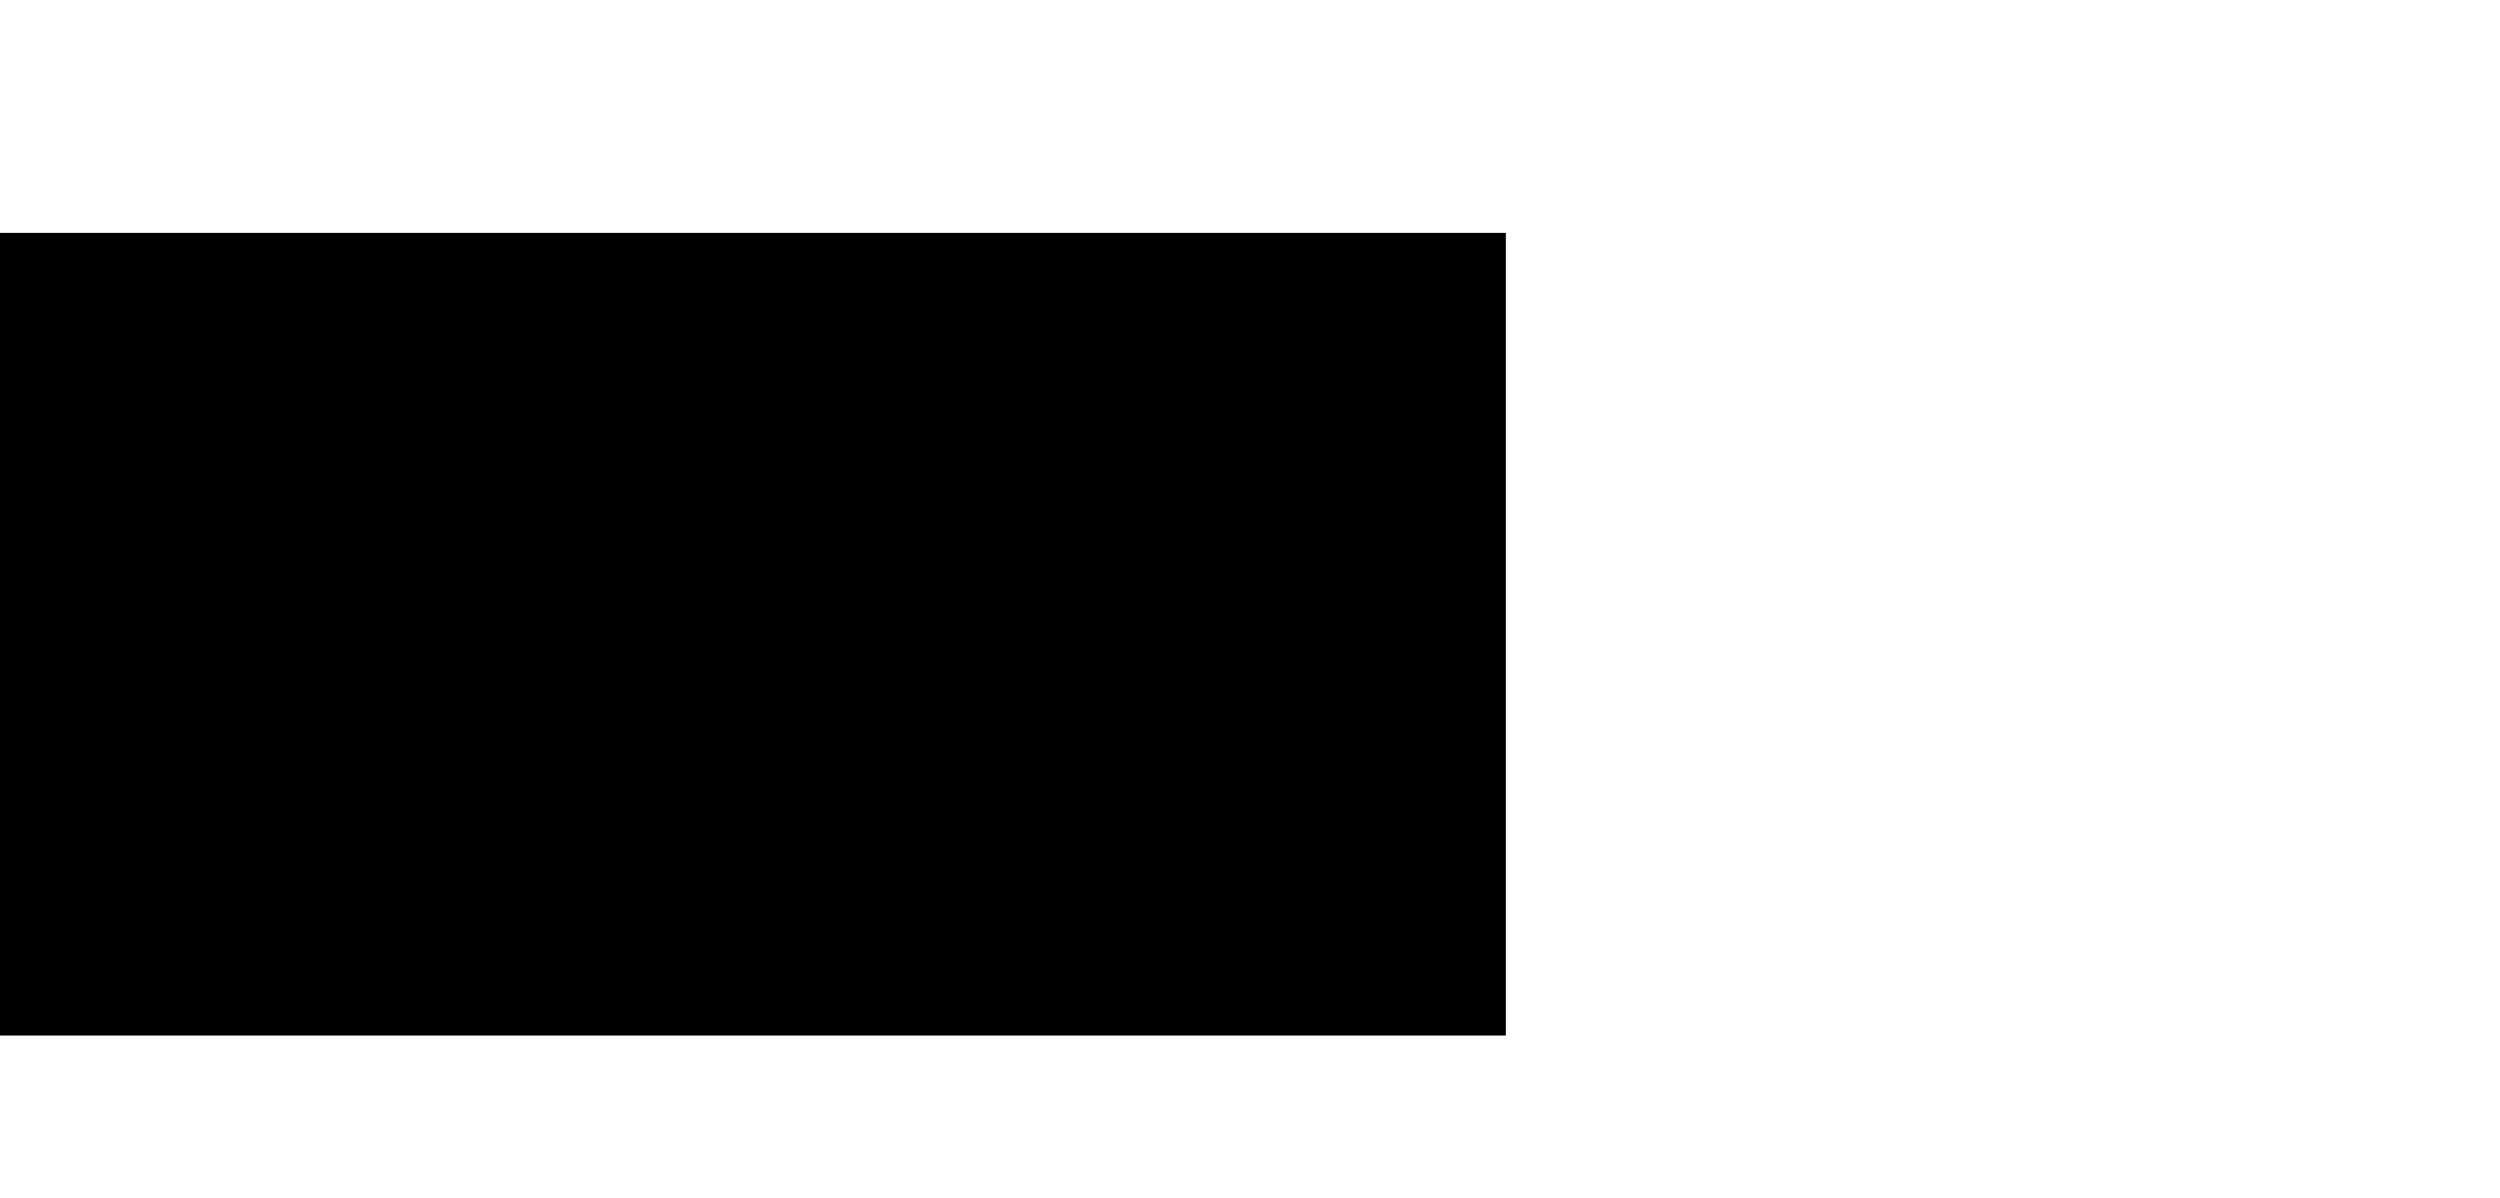 <?xml version="1.0" encoding="UTF-8" standalone="no"?>
<!-- Created with Inkscape (http://www.inkscape.org/) -->

<svg
   xmlns:dc="http://purl.org/dc/elements/1.1/"
   xmlns:cc="http://creativecommons.org/ns#"
   xmlns:rdf="http://www.w3.org/1999/02/22-rdf-syntax-ns#"
   xmlns:svg="http://www.w3.org/2000/svg"
   xmlns="http://www.w3.org/2000/svg"
   xmlns:xlink="http://www.w3.org/1999/xlink"
   xmlns:sodipodi="http://sodipodi.sourceforge.net/DTD/sodipodi-0.dtd"
   xmlns:inkscape="http://www.inkscape.org/namespaces/inkscape"
   width="134.594"
   height="64.5"
   id="svg2531"
   sodipodi:version="0.32"
   inkscape:version="0.48.4 r9939"
   sodipodi:docname="HydraulicFourChamberPiston_chamber3.svg"
   inkscape:output_extension="org.inkscape.output.svg.inkscape"
   version="1.0">
  <defs
     id="defs2533">
    <linearGradient
       id="linearGradient3255">
      <stop
         style="stop-color:#ffffff;stop-opacity:1;"
         offset="0"
         id="stop3257" />
      <stop
         id="stop5698"
         offset="0.125"
         style="stop-color:#d0d0d0;stop-opacity:1;" />
      <stop
         id="stop5696"
         offset="0.866"
         style="stop-color:#a2a2a2;stop-opacity:1;" />
      <stop
         style="stop-color:#454545;stop-opacity:1;"
         offset="1"
         id="stop3259" />
    </linearGradient>
    <linearGradient
       id="linearGradient3247">
      <stop
         style="stop-color:#ffffff;stop-opacity:1;"
         offset="0"
         id="stop3249" />
      <stop
         style="stop-color:#454545;stop-opacity:1;"
         offset="1"
         id="stop3251" />
    </linearGradient>
    <inkscape:perspective
       sodipodi:type="inkscape:persp3d"
       inkscape:vp_x="0 : 526.18109 : 1"
       inkscape:vp_y="0 : 1000 : 0"
       inkscape:vp_z="744.09448 : 526.18109 : 1"
       inkscape:persp3d-origin="372.04724 : 350.78739 : 1"
       id="perspective2539" />
    <linearGradient
       inkscape:collect="always"
       xlink:href="#linearGradient3247"
       id="linearGradient3253"
       x1="496.213"
       y1="-376.247"
       x2="536.213"
       y2="-376.247"
       gradientUnits="userSpaceOnUse" />
    <linearGradient
       inkscape:collect="always"
       xlink:href="#linearGradient3255"
       id="linearGradient3261"
       x1="509.596"
       y1="-424.551"
       x2="522.596"
       y2="-424.551"
       gradientUnits="userSpaceOnUse" />
    <linearGradient
       inkscape:collect="always"
       xlink:href="#linearGradient3255-7"
       id="linearGradient3261-1"
       x1="509.596"
       y1="-424.551"
       x2="522.596"
       y2="-424.551"
       gradientUnits="userSpaceOnUse" />
    <linearGradient
       id="linearGradient3255-7">
      <stop
         style="stop-color:#ffffff;stop-opacity:1;"
         offset="0"
         id="stop3257-4" />
      <stop
         style="stop-color:#454545;stop-opacity:1;"
         offset="1"
         id="stop3259-0" />
    </linearGradient>
    <linearGradient
       inkscape:collect="always"
       xlink:href="#linearGradient3247-4"
       id="linearGradient3253-9"
       x1="496.213"
       y1="-376.247"
       x2="536.213"
       y2="-376.247"
       gradientUnits="userSpaceOnUse" />
    <linearGradient
       id="linearGradient3247-4">
      <stop
         style="stop-color:#ffffff;stop-opacity:1;"
         offset="0"
         id="stop3249-8" />
      <stop
         style="stop-color:#454545;stop-opacity:1;"
         offset="1"
         id="stop3251-8" />
    </linearGradient>
    <linearGradient
       inkscape:collect="always"
       xlink:href="#linearGradient3247-45"
       id="linearGradient3817-2"
       gradientUnits="userSpaceOnUse"
       x1="496.213"
       y1="-376.247"
       x2="536.213"
       y2="-376.247"
       gradientTransform="translate(16.032,152.035)" />
    <linearGradient
       id="linearGradient3247-45">
      <stop
         style="stop-color:#ffffff;stop-opacity:1;"
         offset="0"
         id="stop3249-88" />
      <stop
         style="stop-color:#454545;stop-opacity:1;"
         offset="1"
         id="stop3251-1" />
    </linearGradient>
    <linearGradient
       inkscape:collect="always"
       xlink:href="#linearGradient3255-1"
       id="linearGradient3820-2"
       gradientUnits="userSpaceOnUse"
       x1="509.596"
       y1="-424.551"
       x2="522.596"
       y2="-424.551"
       gradientTransform="translate(16.032,152.035)" />
    <linearGradient
       id="linearGradient3255-1">
      <stop
         style="stop-color:#ffffff;stop-opacity:1;"
         offset="0"
         id="stop3257-49" />
      <stop
         style="stop-color:#454545;stop-opacity:1;"
         offset="1"
         id="stop3259-8" />
    </linearGradient>
    <linearGradient
       inkscape:collect="always"
       xlink:href="#linearGradient3255-9"
       id="linearGradient3820-29"
       gradientUnits="userSpaceOnUse"
       x1="509.596"
       y1="-424.551"
       x2="522.596"
       y2="-424.551"
       gradientTransform="translate(-106.343,926.082)" />
    <linearGradient
       id="linearGradient3255-9">
      <stop
         style="stop-color:#ffffff;stop-opacity:1;"
         offset="0"
         id="stop3257-8" />
      <stop
         style="stop-color:#454545;stop-opacity:1;"
         offset="1"
         id="stop3259-3" />
    </linearGradient>
    <linearGradient
       inkscape:collect="always"
       xlink:href="#linearGradient3255-98"
       id="linearGradient3820-6"
       gradientUnits="userSpaceOnUse"
       x1="509.596"
       y1="-424.551"
       x2="522.596"
       y2="-424.551"
       gradientTransform="translate(-106.343,926.082)" />
    <linearGradient
       id="linearGradient3255-98">
      <stop
         style="stop-color:#ffffff;stop-opacity:1;"
         offset="0"
         id="stop3257-6" />
      <stop
         style="stop-color:#454545;stop-opacity:1;"
         offset="1"
         id="stop3259-6" />
    </linearGradient>
    <linearGradient
       id="linearGradient3247-2">
      <stop
         style="stop-color:#ffffff;stop-opacity:1;"
         offset="0"
         id="stop3249-6" />
      <stop
         style="stop-color:#454545;stop-opacity:1;"
         offset="1"
         id="stop3251-2" />
    </linearGradient>
    <linearGradient
       inkscape:collect="always"
       xlink:href="#linearGradient3255-5"
       id="linearGradient3820-7"
       gradientUnits="userSpaceOnUse"
       x1="509.596"
       y1="-424.551"
       x2="522.596"
       y2="-424.551"
       gradientTransform="translate(-104.915,892.868)" />
    <linearGradient
       id="linearGradient3255-5">
      <stop
         style="stop-color:#ffffff;stop-opacity:1;"
         offset="0"
         id="stop3257-7" />
      <stop
         style="stop-color:#454545;stop-opacity:1;"
         offset="1"
         id="stop3259-82" />
    </linearGradient>
    <linearGradient
       inkscape:collect="always"
       xlink:href="#linearGradient3247-20"
       id="linearGradient3817-0"
       gradientUnits="userSpaceOnUse"
       x1="496.213"
       y1="-376.247"
       x2="536.213"
       y2="-376.247"
       gradientTransform="translate(-104.915,892.868)" />
    <linearGradient
       id="linearGradient3247-20">
      <stop
         style="stop-color:#ffffff;stop-opacity:1;"
         offset="0"
         id="stop3249-89" />
      <stop
         style="stop-color:#454545;stop-opacity:1;"
         offset="1"
         id="stop3251-28" />
    </linearGradient>
    <linearGradient
       inkscape:collect="always"
       xlink:href="#linearGradient3255-1-9"
       id="linearGradient3820-2-0"
       gradientUnits="userSpaceOnUse"
       x1="509.596"
       y1="-424.551"
       x2="522.596"
       y2="-424.551"
       gradientTransform="translate(-254.489,938.225)" />
    <linearGradient
       id="linearGradient3255-1-9">
      <stop
         style="stop-color:#ffffff;stop-opacity:1;"
         offset="0"
         id="stop3257-49-5" />
      <stop
         style="stop-color:#454545;stop-opacity:1;"
         offset="1"
         id="stop3259-8-8" />
    </linearGradient>
    <linearGradient
       y2="-424.551"
       x2="522.596"
       y1="-424.551"
       x1="509.596"
       gradientTransform="matrix(0,5.78,-0.245,0,403.106,-2477.785)"
       gradientUnits="userSpaceOnUse"
       id="linearGradient7241"
       xlink:href="#linearGradient3255-1-9"
       inkscape:collect="always" />
    <linearGradient
       id="linearGradient3247-45-4">
      <stop
         style="stop-color:#ffffff;stop-opacity:1;"
         offset="0"
         id="stop3249-88-0" />
      <stop
         style="stop-color:#454545;stop-opacity:1;"
         offset="1"
         id="stop3251-1-9" />
    </linearGradient>
    <linearGradient
       inkscape:collect="always"
       xlink:href="#linearGradient3255-1-8"
       id="linearGradient3820-2-4"
       gradientUnits="userSpaceOnUse"
       x1="509.596"
       y1="-424.551"
       x2="522.596"
       y2="-424.551"
       gradientTransform="translate(16.032,152.035)" />
    <linearGradient
       id="linearGradient3255-1-8">
      <stop
         style="stop-color:#ffffff;stop-opacity:1;"
         offset="0"
         id="stop3257-49-8" />
      <stop
         style="stop-color:#454545;stop-opacity:1;"
         offset="1"
         id="stop3259-8-2" />
    </linearGradient>
    <linearGradient
       y2="-424.551"
       x2="522.596"
       y1="-424.551"
       x1="509.596"
       gradientTransform="matrix(0,5.78,-0.245,0,403.106,-2477.785)"
       gradientUnits="userSpaceOnUse"
       id="linearGradient7241-5"
       xlink:href="#linearGradient3255-1-9-2"
       inkscape:collect="always" />
    <linearGradient
       id="linearGradient3255-1-9-2">
      <stop
         style="stop-color:#ffffff;stop-opacity:1;"
         offset="0"
         id="stop3257-49-5-7" />
      <stop
         style="stop-color:#454545;stop-opacity:1;"
         offset="1"
         id="stop3259-8-8-6" />
    </linearGradient>
    <linearGradient
       inkscape:collect="always"
       xlink:href="#linearGradient3255-1-6"
       id="linearGradient3820-2-8"
       gradientUnits="userSpaceOnUse"
       x1="509.596"
       y1="-424.551"
       x2="522.596"
       y2="-424.551"
       gradientTransform="translate(16.032,152.035)" />
    <linearGradient
       id="linearGradient3255-1-6">
      <stop
         style="stop-color:#ffffff;stop-opacity:1;"
         offset="0"
         id="stop3257-49-0" />
      <stop
         style="stop-color:#454545;stop-opacity:1;"
         offset="1"
         id="stop3259-8-24" />
    </linearGradient>
    <linearGradient
       y2="-424.551"
       x2="522.596"
       y1="-424.551"
       x1="509.596"
       gradientTransform="translate(66.811,-8.449)"
       gradientUnits="userSpaceOnUse"
       id="linearGradient4252"
       xlink:href="#linearGradient3255-1-6"
       inkscape:collect="always" />
    <linearGradient
       inkscape:collect="always"
       xlink:href="#linearGradient3255-1-6"
       id="linearGradient4272"
       gradientUnits="userSpaceOnUse"
       gradientTransform="matrix(0,1,-1,0,23.324,56.811)"
       x1="509.596"
       y1="-424.551"
       x2="522.596"
       y2="-424.551" />
  </defs>
  <sodipodi:namedview
     id="base"
     pagecolor="#ffffff"
     bordercolor="#666666"
     borderopacity="1.0"
     gridtolerance="10000"
     guidetolerance="10"
     objecttolerance="10"
     inkscape:pageopacity="0.0"
     inkscape:pageshadow="2"
     inkscape:zoom="5.6568542"
     inkscape:cx="51.647754"
     inkscape:cy="-0.58991825"
     inkscape:document-units="px"
     inkscape:current-layer="layer1"
     showgrid="false"
     inkscape:window-width="1680"
     inkscape:window-height="1026"
     inkscape:window-x="1600"
     inkscape:window-y="24"
     inkscape:window-maximized="1"
     showguides="true"
     inkscape:guide-bbox="true"
     units="cm"
     fit-margin-top="0"
     fit-margin-left="0"
     fit-margin-right="0"
     fit-margin-bottom="0">
    <sodipodi:guide
       orientation="1,0"
       position="-15,218.25"
       id="guide3946" />
  </sodipodi:namedview>
  <g
     inkscape:label="Layer 1"
     inkscape:groupmode="layer"
     id="layer1"
     transform="translate(-359.75,-567.906)">
    <rect
       style="fill:#000000;fill-opacity:1;stroke:none"
       id="rect9198"
       width="81.071"
       height="43.214"
       x="359.75"
       y="580.443" />
  </g>
</svg>
